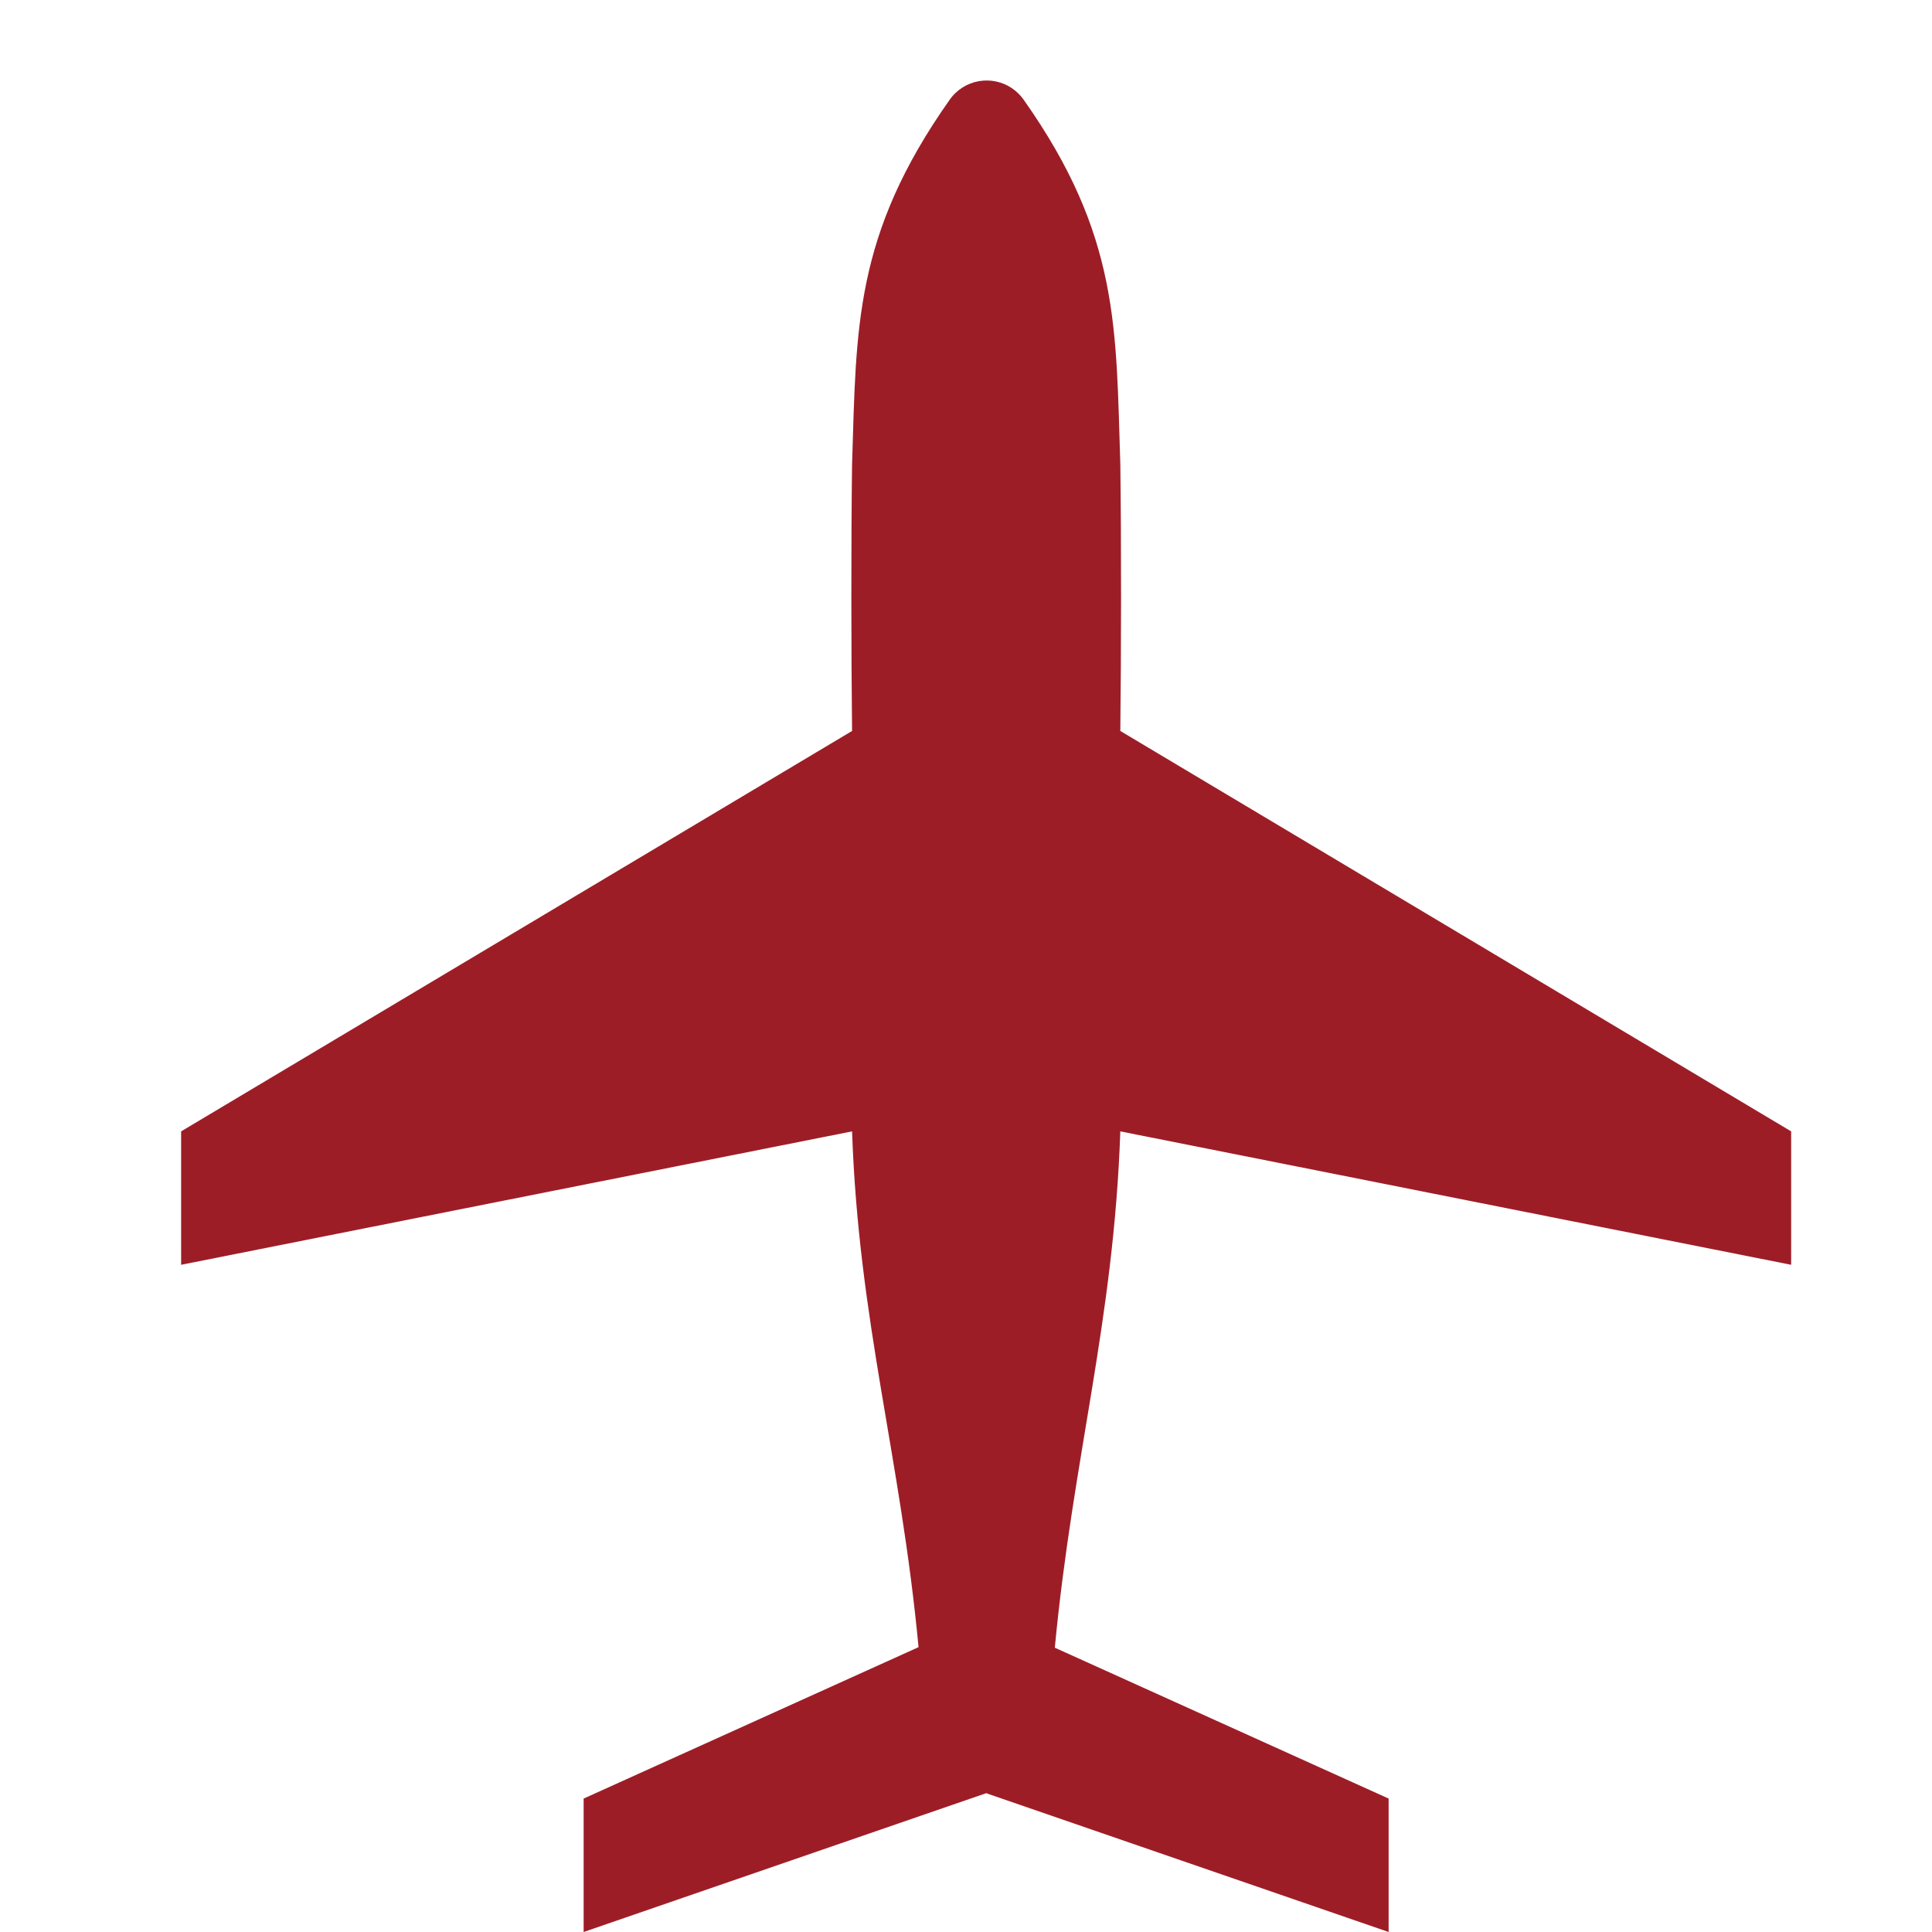 <svg width="32" height="32" viewBox="0 0 32 32" fill="none" xmlns="http://www.w3.org/2000/svg">
<path fill-rule="evenodd" clip-rule="evenodd" d="M29.667 20.949V18.739L18.556 12.107C18.571 10.829 18.573 8.965 18.556 7.688C18.483 5.435 18.545 3.903 16.954 1.65C16.907 1.583 16.845 1.52 16.772 1.469C16.434 1.232 15.969 1.313 15.731 1.65C14.14 3.903 14.185 5.435 14.113 7.688C14.096 8.961 14.098 10.833 14.113 12.107L3 18.739V20.949L14.113 18.739C14.222 21.895 14.916 24.124 15.214 27.282L9.667 29.79V32L16.334 29.701L23 32V29.79L17.471 27.291C17.771 24.134 18.447 21.895 18.556 18.739L29.667 20.949Z" fill="#9D1D27"/>
</svg>
